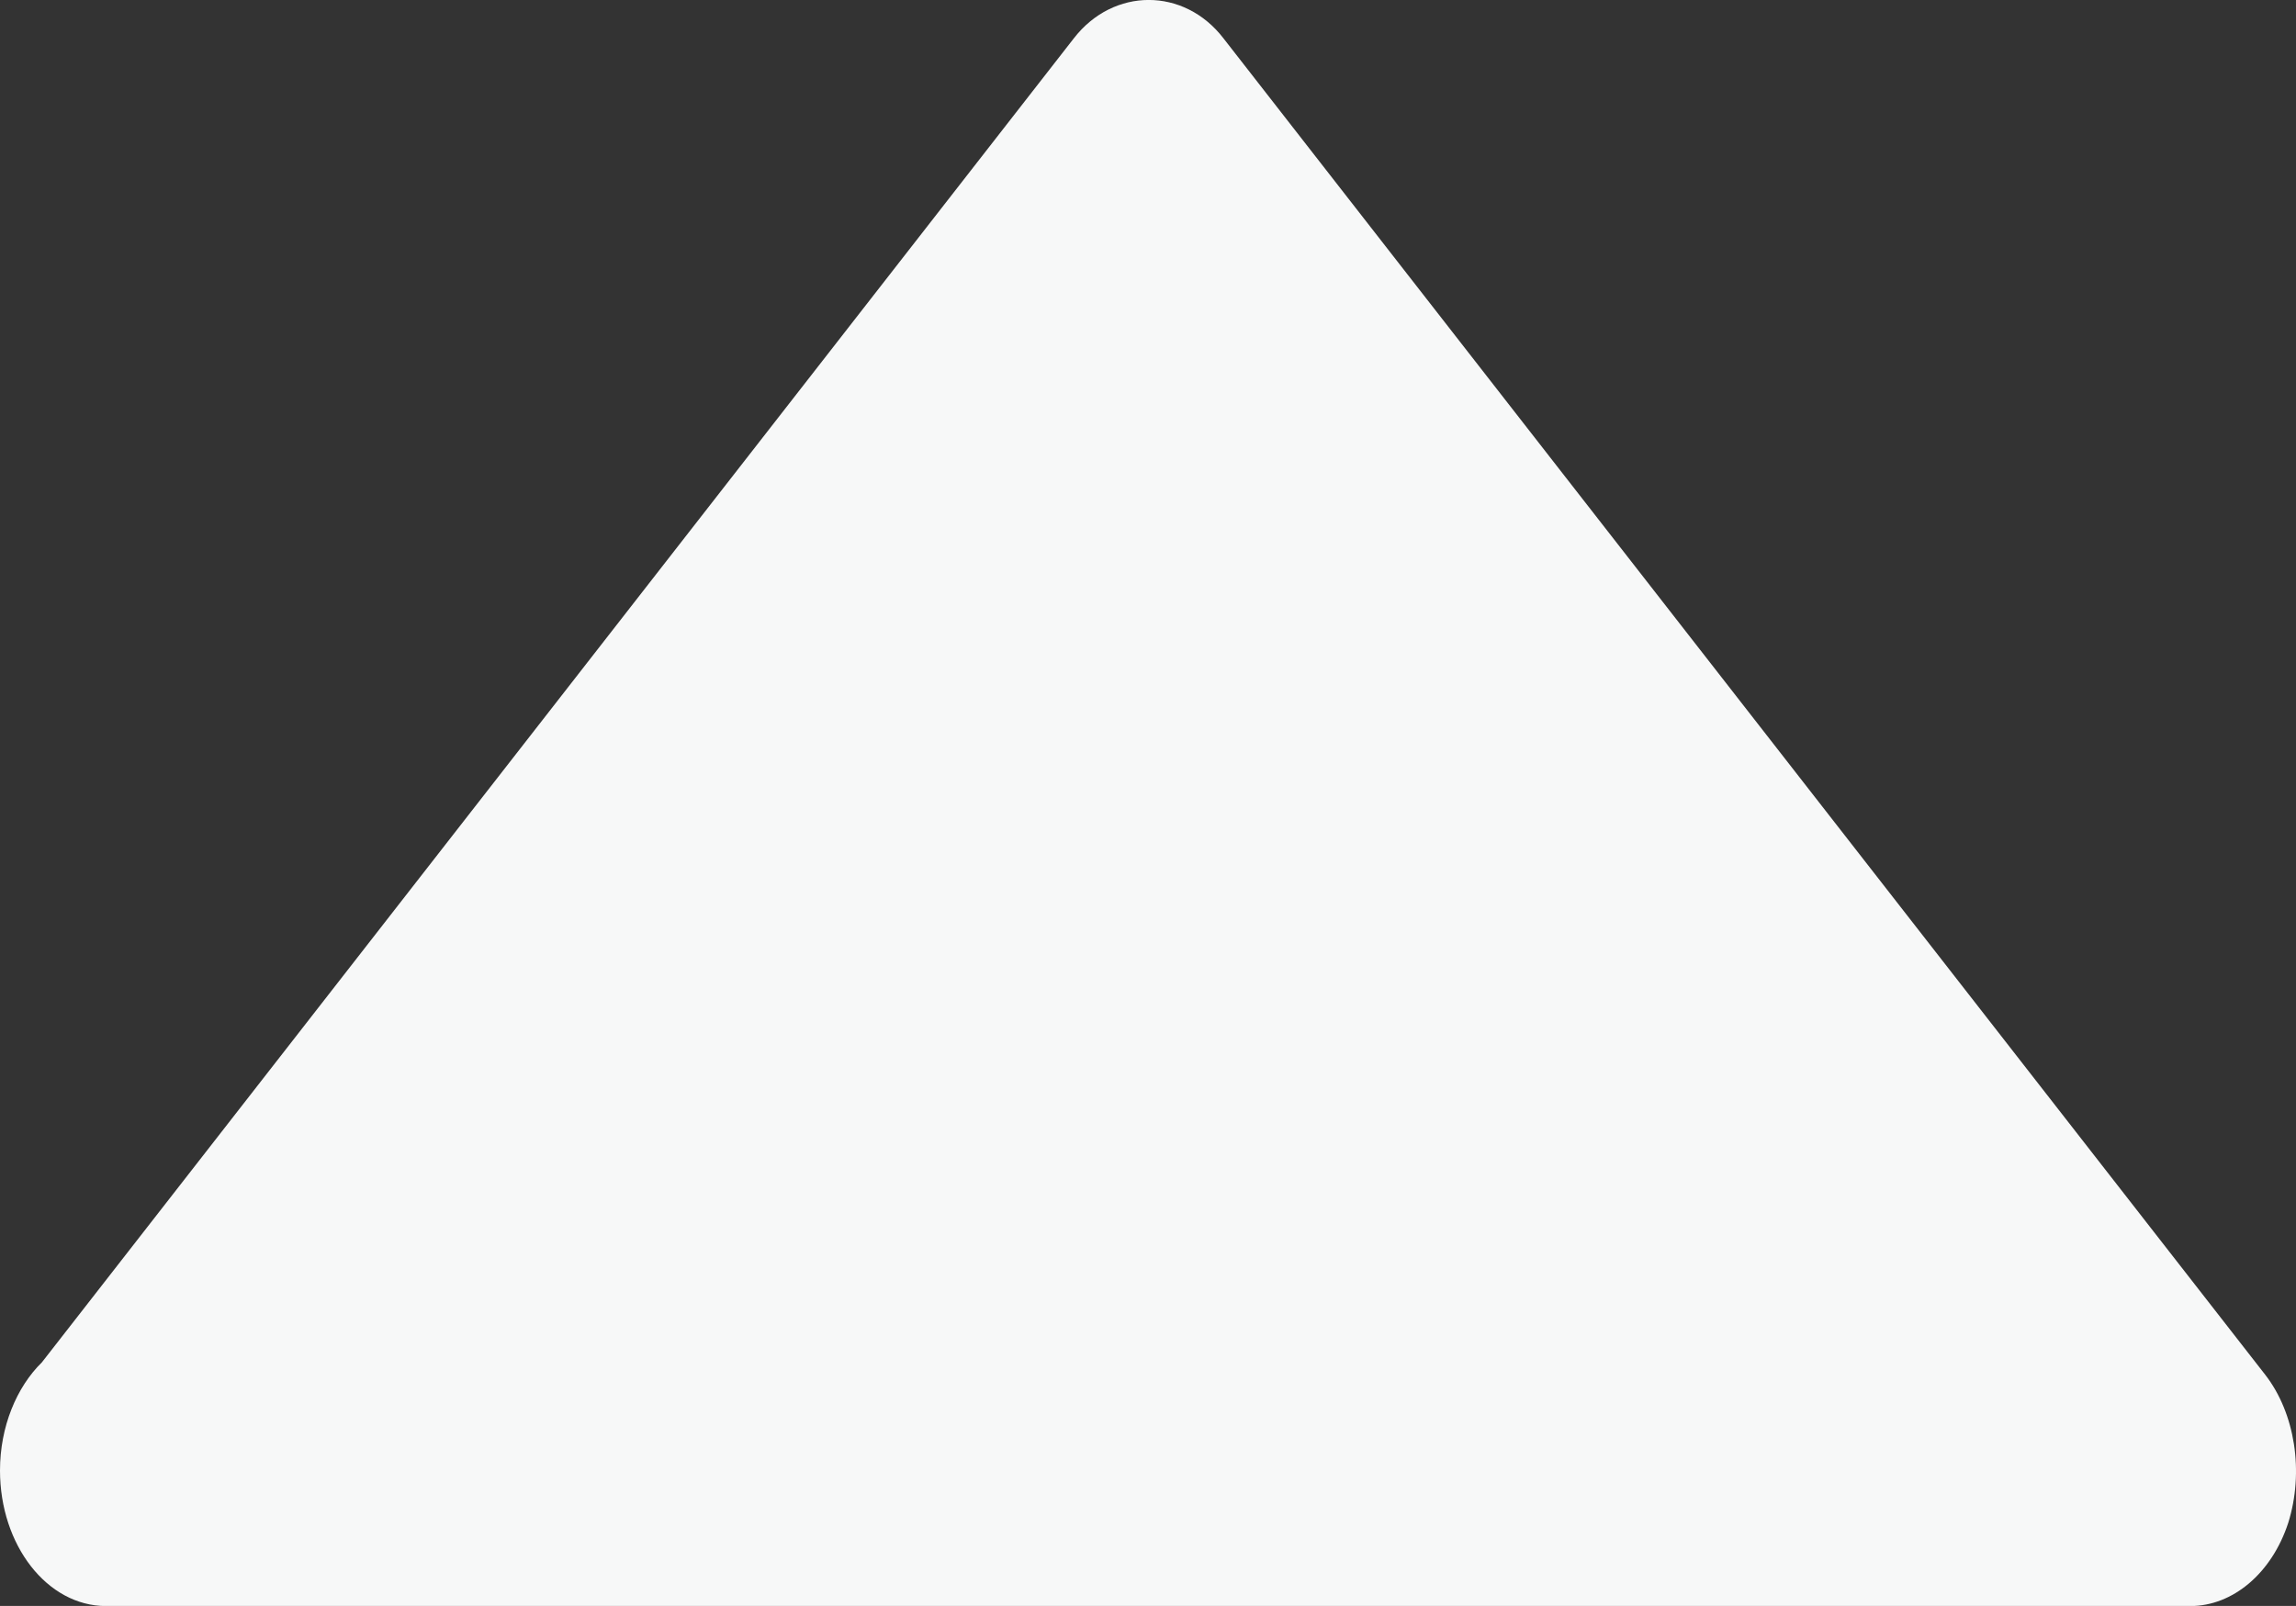 <?xml version="1.0" encoding="utf-8"?>
<!-- Generator: Adobe Illustrator 16.0.3, SVG Export Plug-In . SVG Version: 6.00 Build 0)  -->
<!DOCTYPE svg PUBLIC "-//W3C//DTD SVG 1.1//EN" "http://www.w3.org/Graphics/SVG/1.1/DTD/svg11.dtd">
<svg version="1.1" xmlns="http://www.w3.org/2000/svg" xmlns:xlink="http://www.w3.org/1999/xlink" x="0px" y="0px"
	 width="17.744px" height="12.413px" viewBox="0 0 17.744 12.413" enable-background="new 0 0 17.744 12.413" xml:space="preserve">
<rect x="0" y="0" width="17.744" height="12.413" fill="#333333" stroke="none"/>
<g id="BG">
</g>
<g id="UI">
	<path fill="#F7F8F8" d="M0.324,10.53L8.299,0.296c0.306-0.395,0.852-0.395,1.156,0l8.051,10.33
		c0.232,0.299,0.301,0.752,0.178,1.145c-0.127,0.389-0.428,0.643-0.756,0.643H0.826c-0.001,0-0.004,0-0.008,0
		C0.365,12.413,0,11.944,0,11.366C0,11.028,0.128,10.722,0.324,10.53z"/>
</g>
<g id="_x24_">
</g>
<g id="選單">
</g>
</svg>

